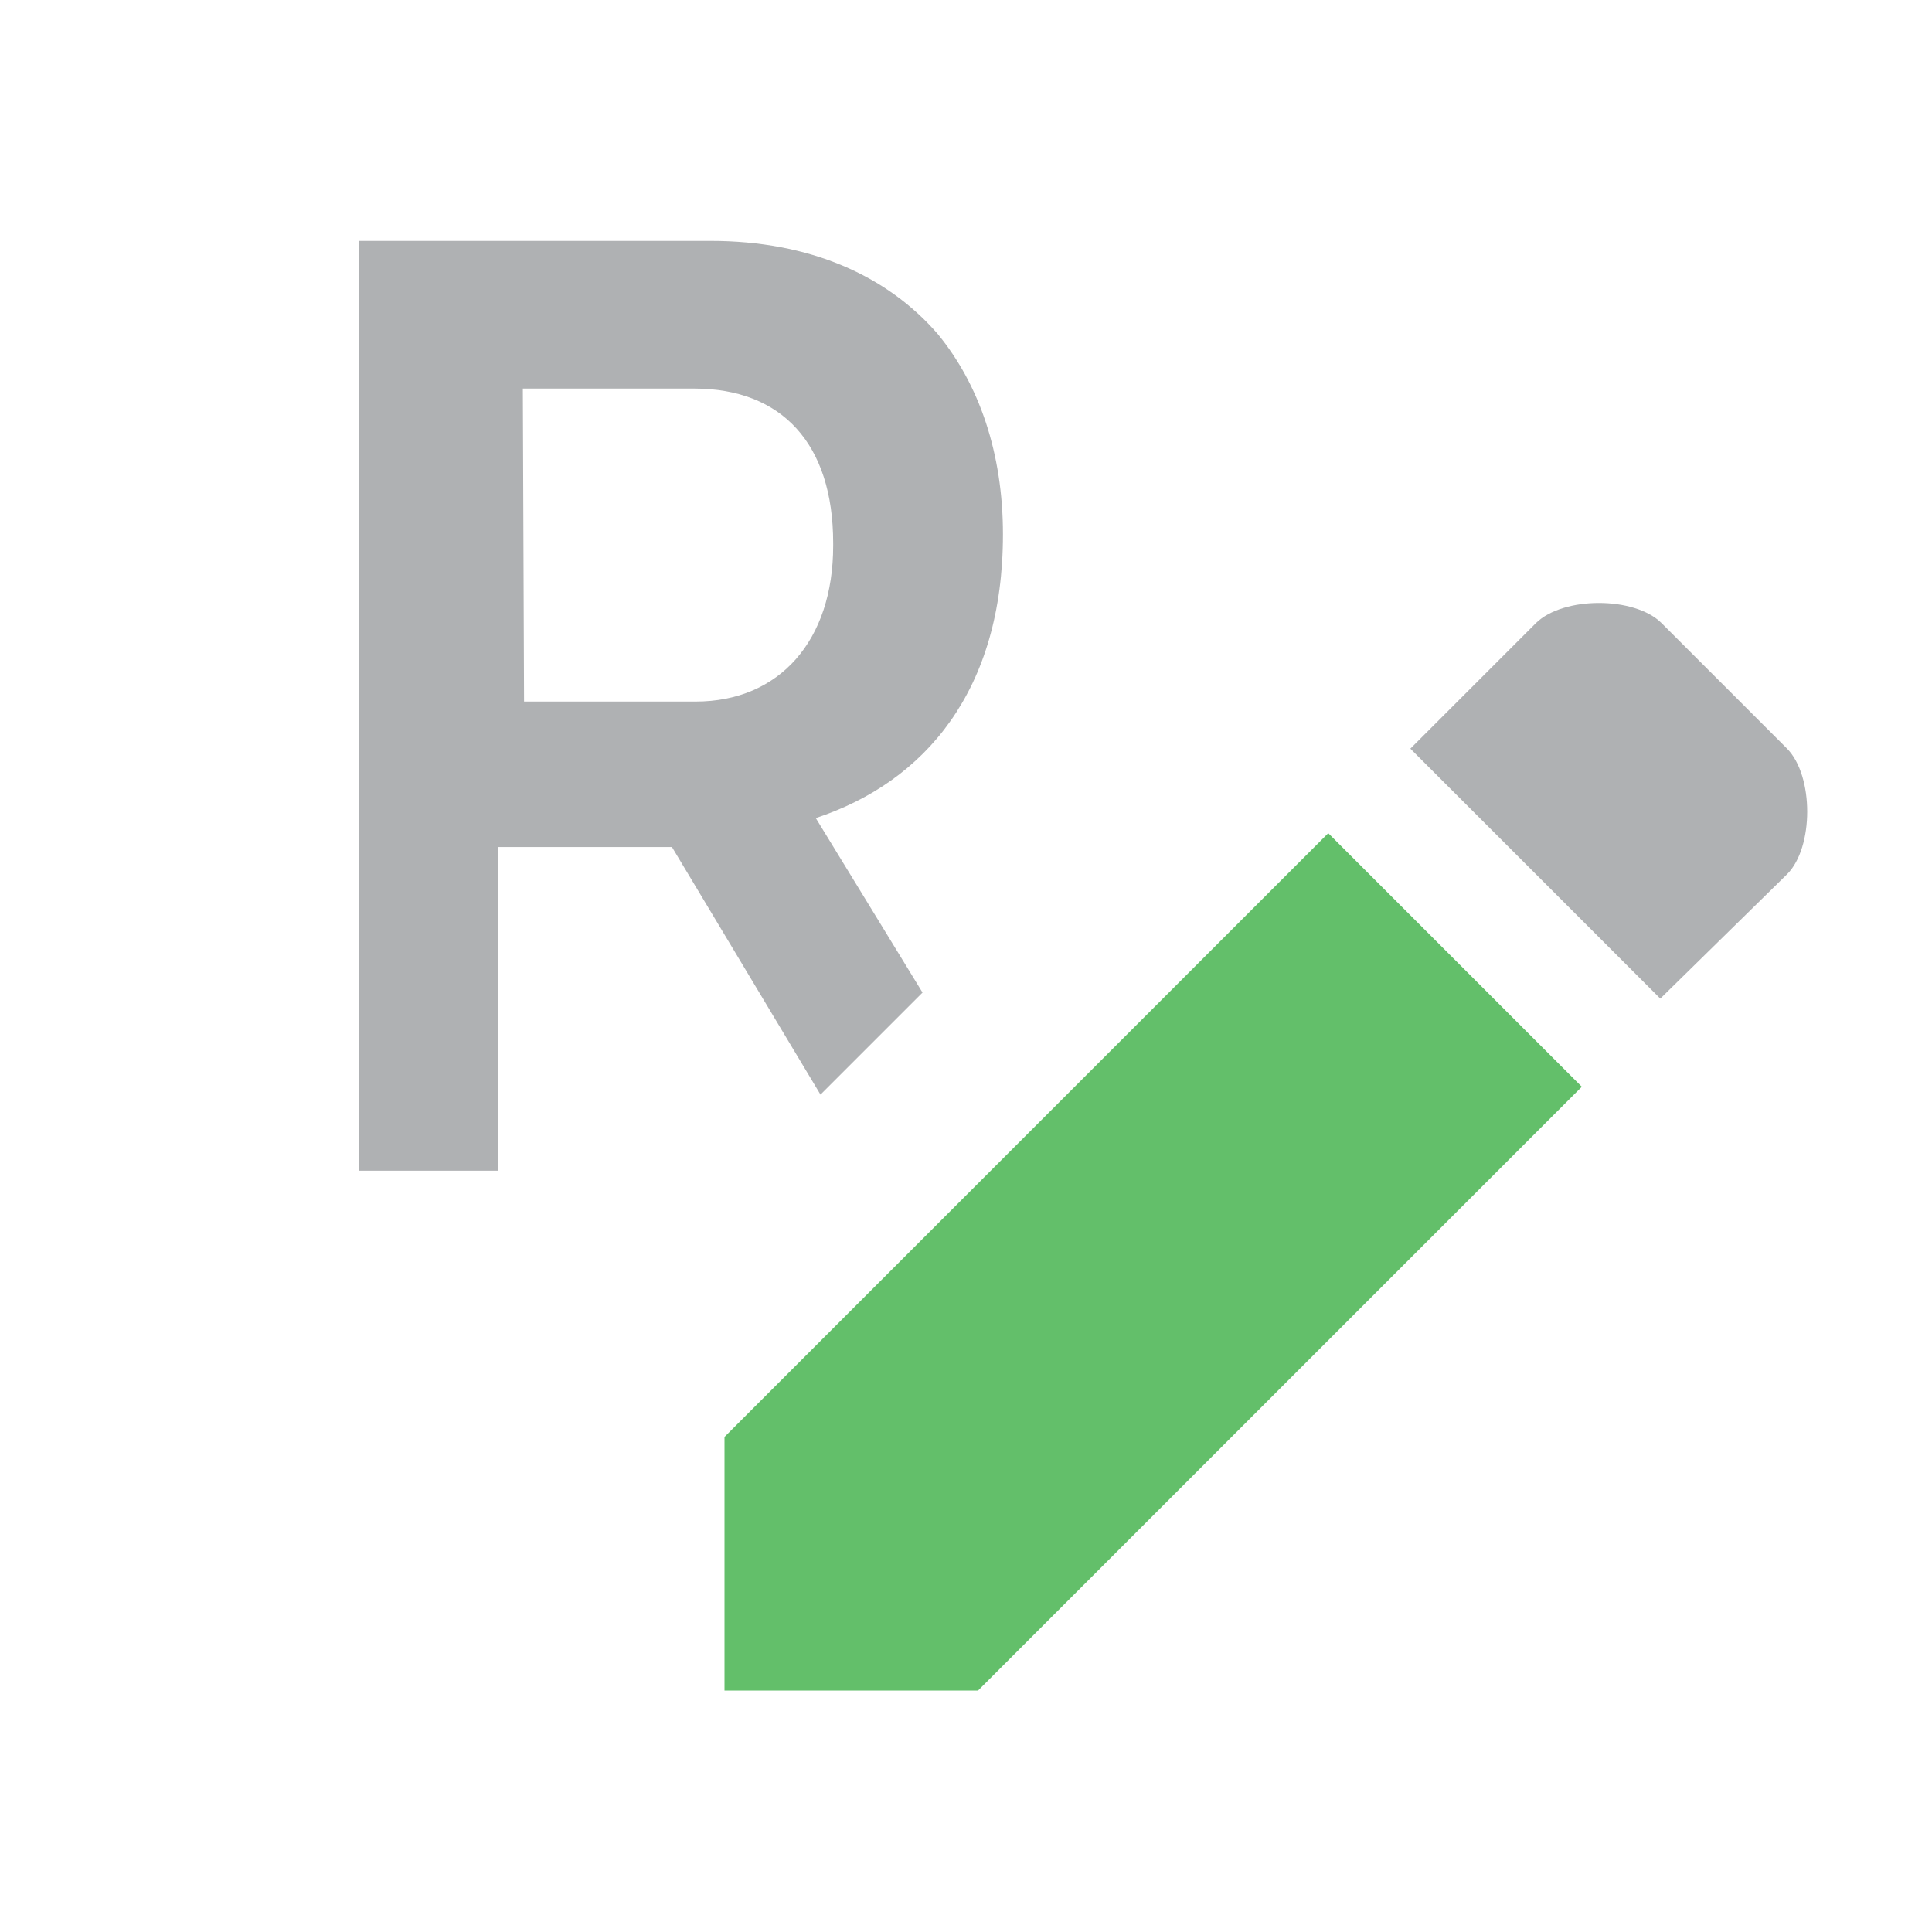 <!-- Copyright 2000-2021 JetBrains s.r.o. Use of this source code is governed by the Apache 2.0 license that can be found in the LICENSE file. -->
<svg xmlns="http://www.w3.org/2000/svg" width="16" height="16" viewBox="0 0 16 16">
  <g fill="#AFB1B3">
    <path d="m7.64 8.22-0.845 0.845-1.23-2.05h-1.44v2.68h-1.15v-7.7h2.91c0.82 0 1.46 0.286 1.88 0.77 0.345 0.418 0.541 0.99 0.541 1.66 0 1.29-0.643 2.05-1.55 2.35zm-3.3-2.41h1.42c0.696 0 1.14-0.506 1.14-1.29v-0.022c0-0.825-0.427-1.28-1.15-1.28h-1.42z"/>
    <path d="m14.8 7.24c0.222-0.222 0.222-0.814 0-1.04l-1.04-1.04c-0.222-0.222-0.814-0.222-1.04 0l-1.04 1.04 2.07 2.07z"/>
  </g>
  <polygon points="6 11.9 6 14 8.1 14 13.1 9 11 6.9" fill="#63BF6A"/>
</svg>
